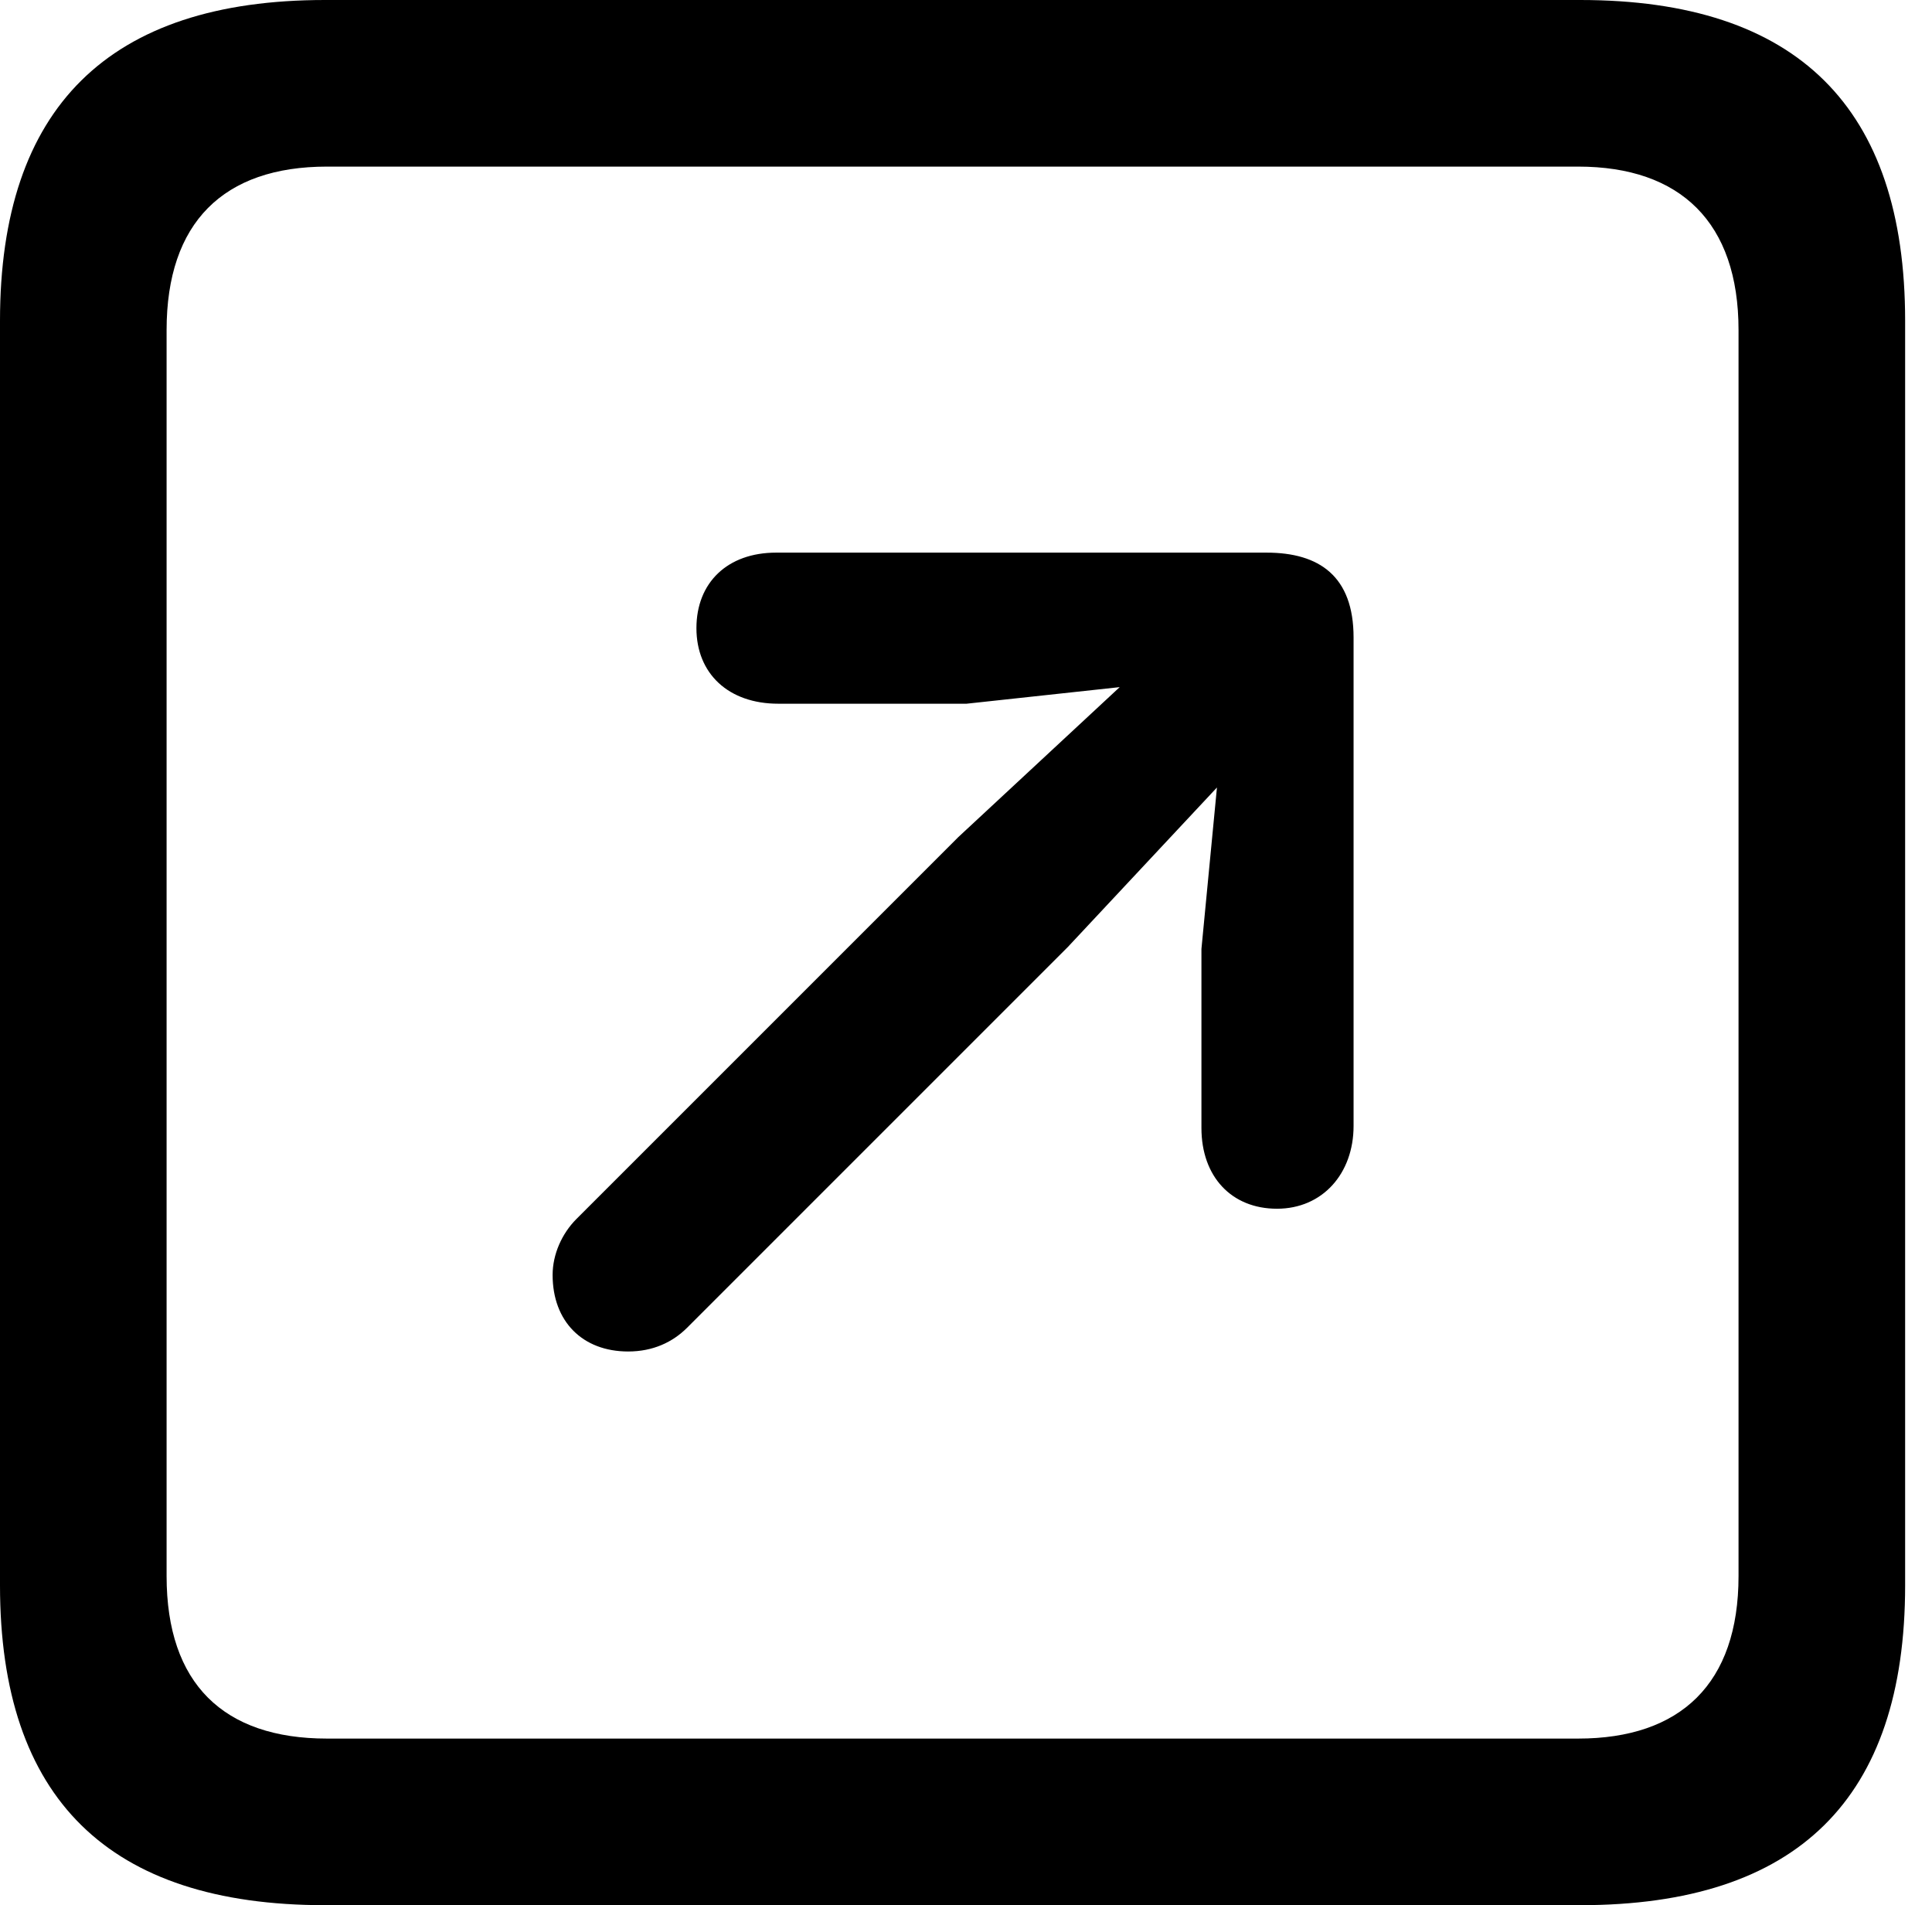 <svg version="1.1" xmlns="http://www.w3.org/2000/svg" xmlns:xlink="http://www.w3.org/1999/xlink" viewBox="0 0 25.525 25.17">
 <g>
  
  <path d="M4.293 25.17L20.877 25.17C23.748 25.17 25.17 23.762 25.17 20.945L25.17 4.238C25.17 1.422 23.748 0 20.877 0L4.293 0C1.436 0 0 1.422 0 4.238L0 20.945C0 23.762 1.436 25.17 4.293 25.17ZM4.32 22.969C2.953 22.969 2.201 22.244 2.201 20.822L2.201 4.361C2.201 2.939 2.953 2.201 4.32 2.201L20.85 2.201C22.203 2.201 22.969 2.939 22.969 4.361L22.969 20.822C22.969 22.244 22.203 22.969 20.85 22.969Z" style="fill:hsl(0 0 0/0.85)"></path>
  <path d="M16.871 15.969C17.473 15.969 17.883 15.504 17.883 14.875L17.883 8.422C17.883 7.615 17.432 7.301 16.734 7.301L10.254 7.301C9.611 7.301 9.201 7.697 9.201 8.299C9.201 8.9 9.625 9.297 10.281 9.297L12.77 9.297L14.793 9.078L12.66 11.06L7.615 16.105C7.424 16.297 7.301 16.57 7.301 16.844C7.301 17.459 7.697 17.855 8.299 17.855C8.627 17.855 8.887 17.732 9.078 17.541L14.109 12.51L16.078 10.404L15.873 12.537L15.873 14.902C15.873 15.545 16.27 15.969 16.871 15.969Z" style="fill:hsl(0 0 0/0.85)"></path>
 </g>
</svg>